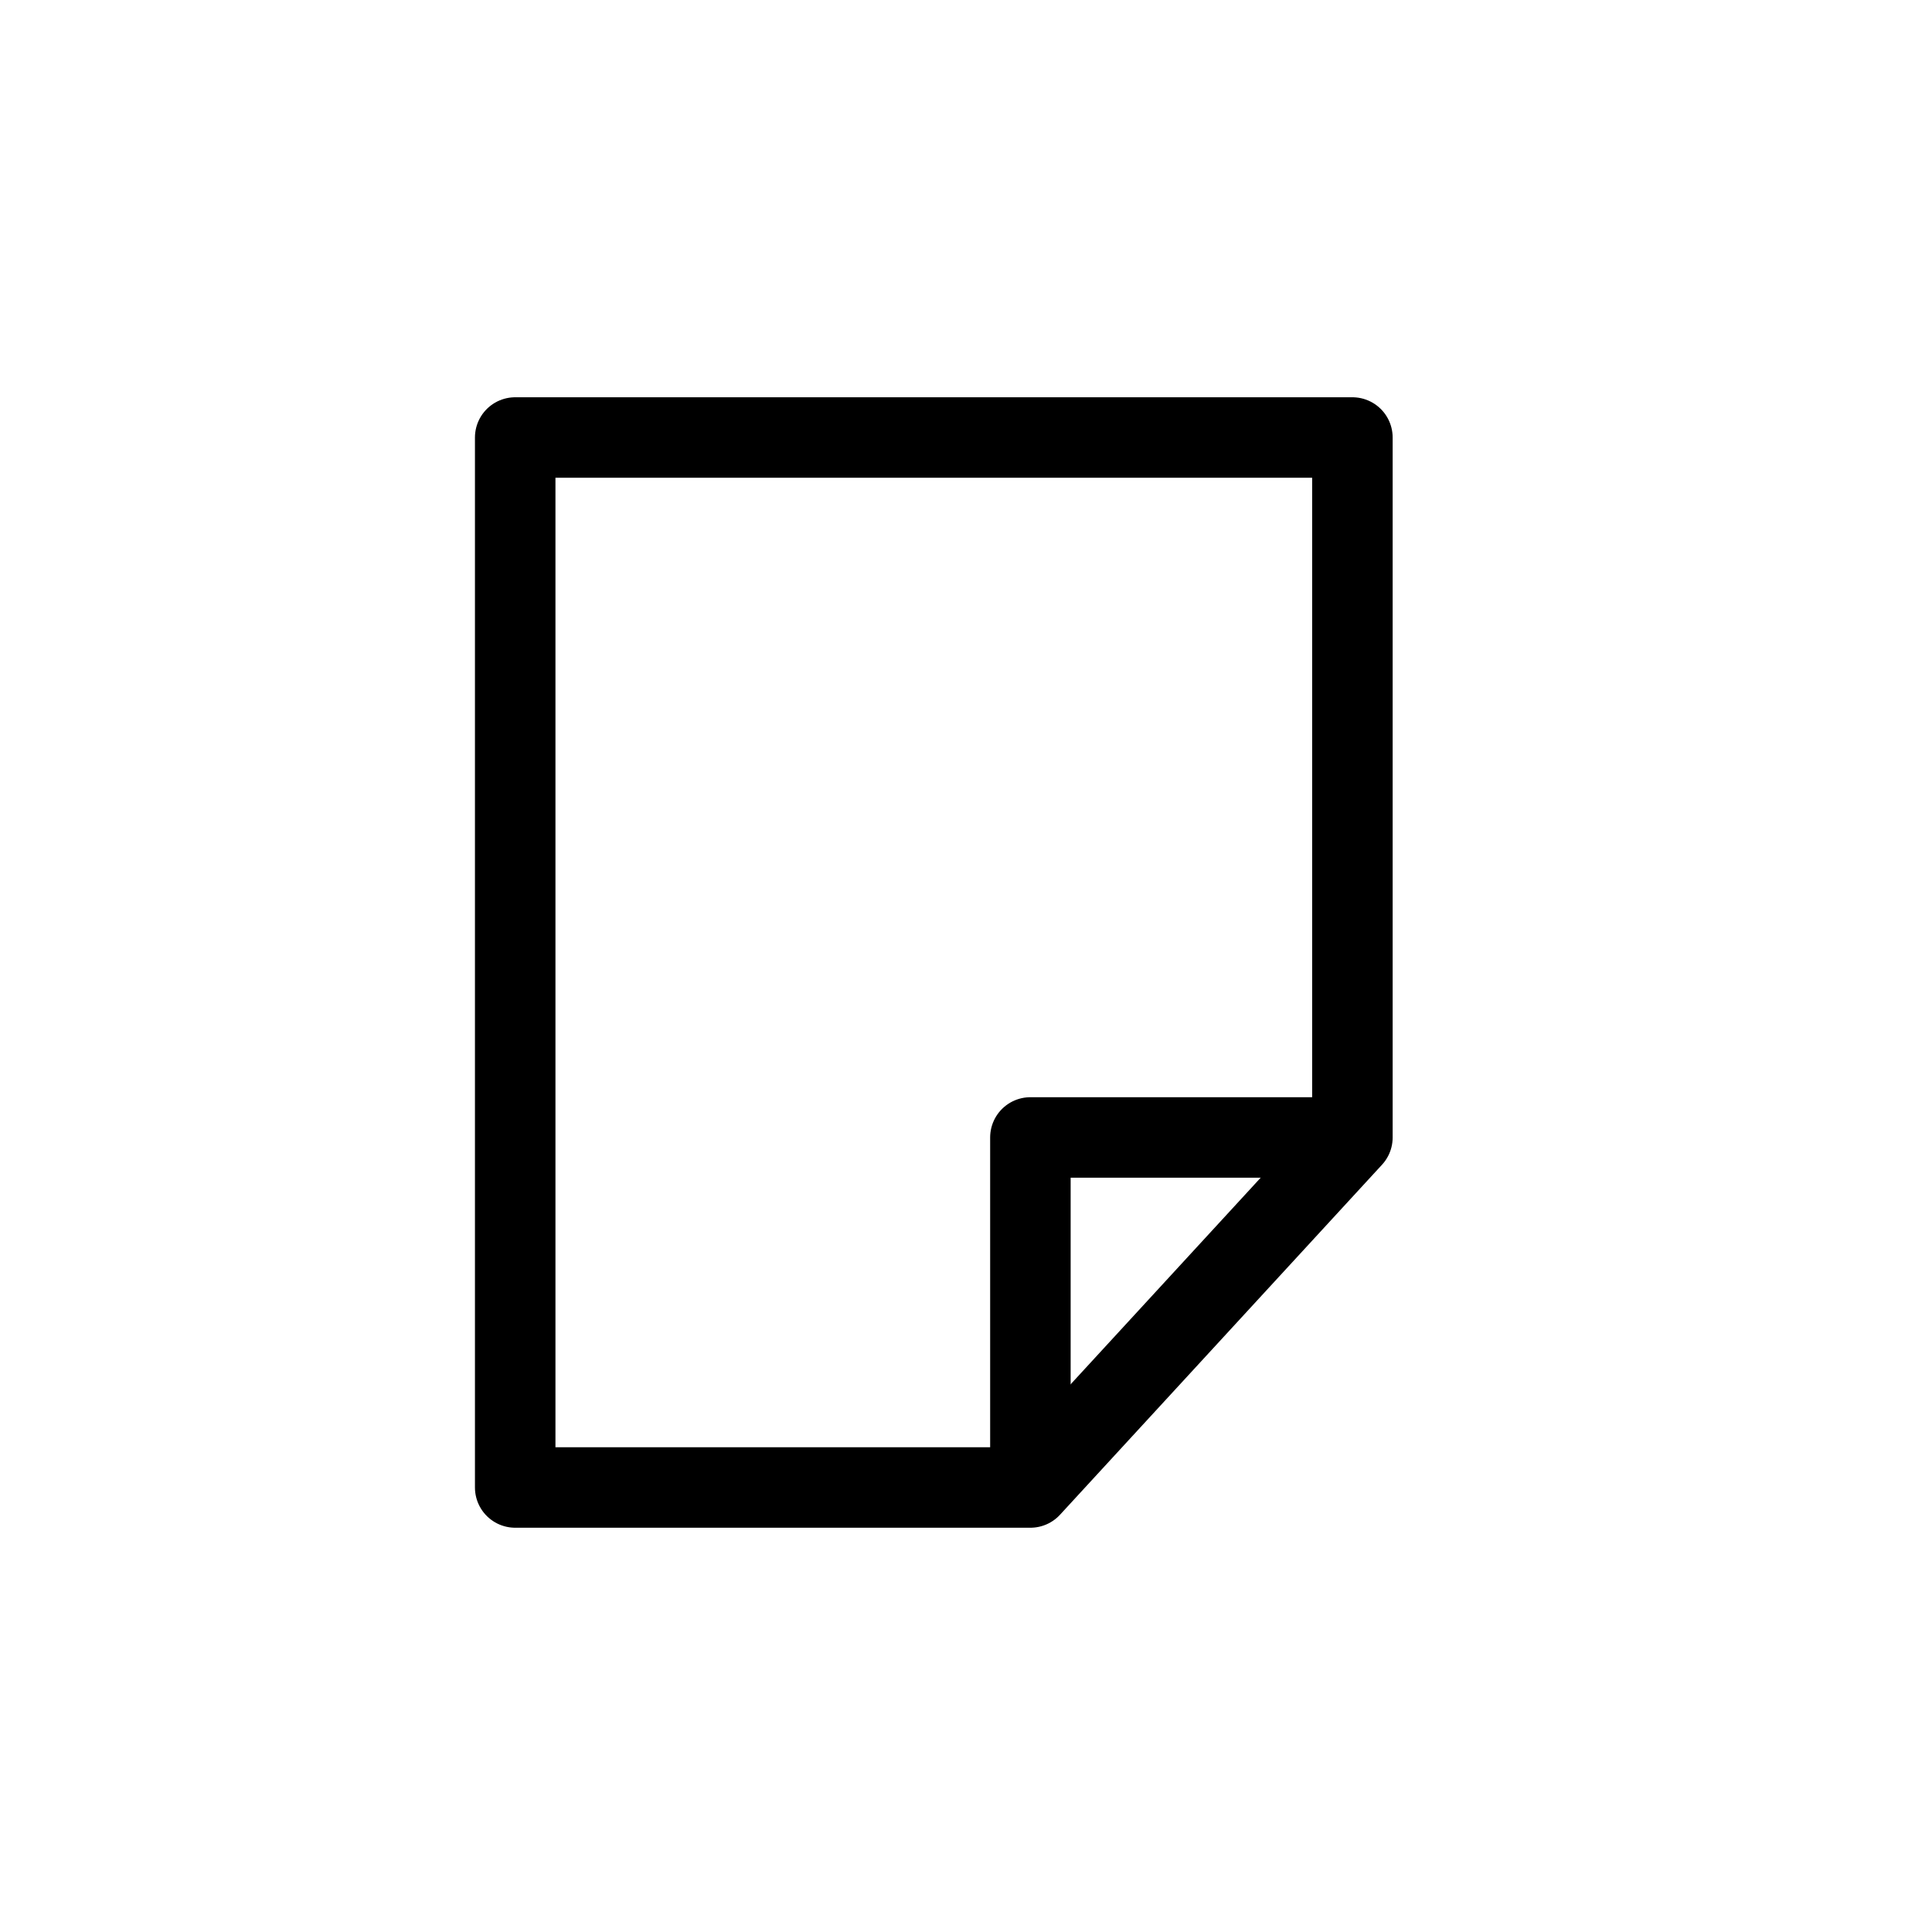 <?xml version="1.0" encoding="UTF-8"?>
<svg width="24px" height="24px" viewBox="0 0 24 24" version="1.1" xmlns="http://www.w3.org/2000/svg" xmlns:xlink="http://www.w3.org/1999/xlink">
    <!-- Generator: Sketch 51.3 (57544) - http://www.bohemiancoding.com/sketch -->
    <title>Icon / Regras</title>
    <desc>Created with Sketch.</desc>
    <defs></defs>
    <g id="Icon-/-Regras" stroke="none" stroke-width="1" fill="none" fill-rule="evenodd" stroke-linejoin="round">
        <g id="single-content-02-outline-16" transform="translate(6, 5)" stroke="#000000">
            <polygon id="Shape" points="6.8 13.478 0.4 13.478 0.4 0.435 10.8 0.435 10.8 9.13"></polygon>
            <polyline id="Shape" points="6.8 13.478 6.8 9.13 10.8 9.13"></polyline>
        </g>
    </g>
</svg>